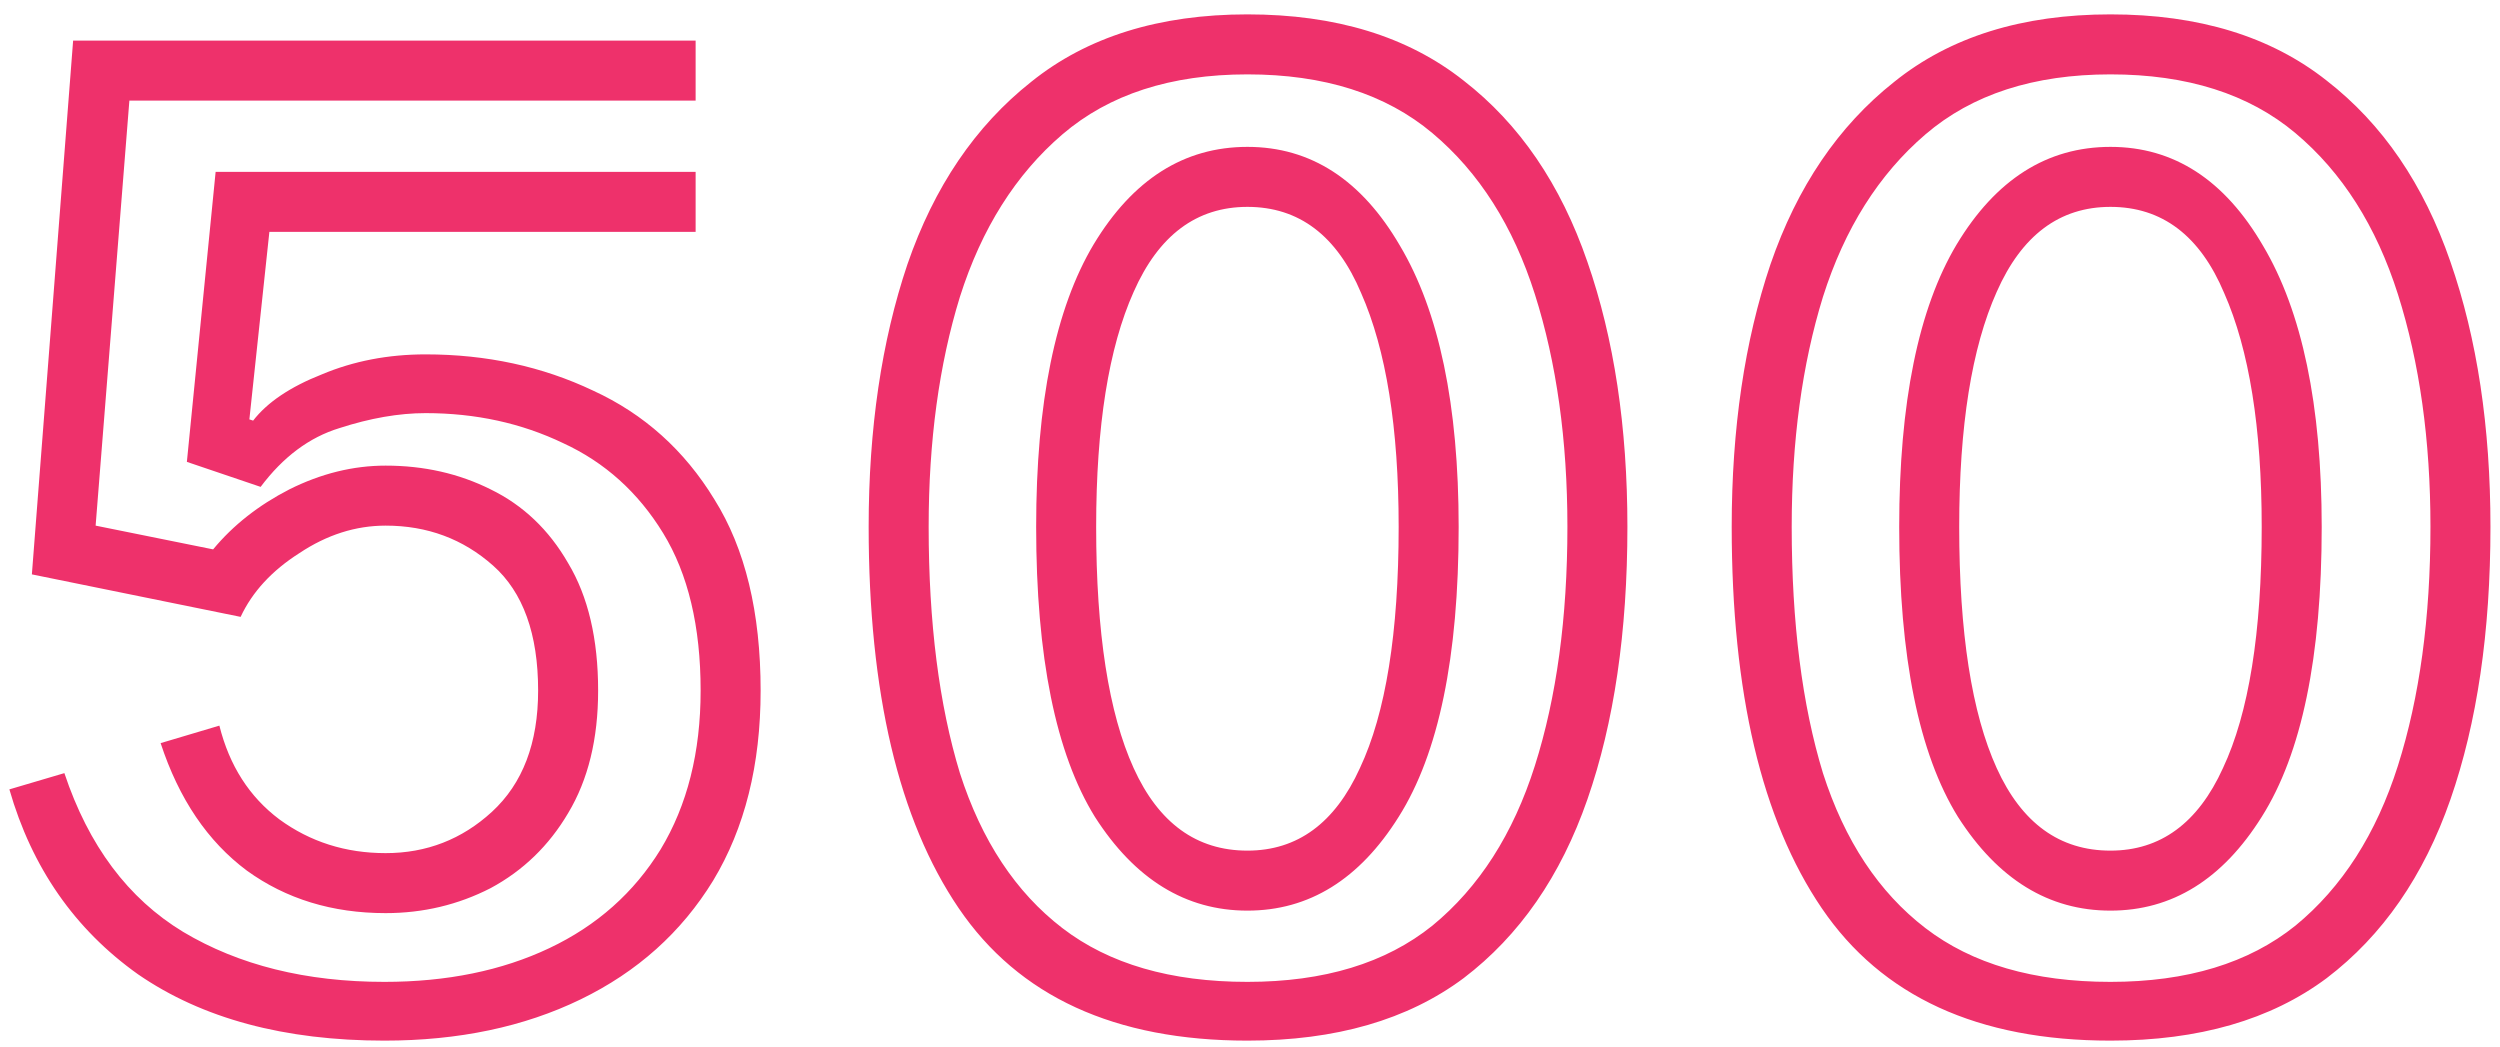 <svg width="160" height="67" viewBox="0 0 160 67" fill="none" xmlns="http://www.w3.org/2000/svg">
<path d="M14.04 46.44C14.68 49 15.96 51 17.88 52.44C19.853 53.88 22.12 54.6 24.68 54.6C27.293 54.6 29.56 53.72 31.48 51.96C33.453 50.147 34.44 47.56 34.44 44.2C34.44 40.573 33.48 37.907 31.56 36.2C29.64 34.493 27.347 33.64 24.68 33.64C22.76 33.64 20.92 34.227 19.16 35.4C17.4 36.52 16.147 37.88 15.4 39.48L2.04 36.76L4.68 2.6H44.52V6.44H8.28L6.12 33.64L13.64 35.16C14.92 33.613 16.547 32.333 18.52 31.32C20.547 30.307 22.6 29.8 24.68 29.8C27.133 29.8 29.373 30.307 31.4 31.32C33.48 32.333 35.133 33.907 36.36 36.04C37.64 38.173 38.28 40.893 38.28 44.2C38.28 47.293 37.64 49.907 36.36 52.04C35.133 54.12 33.48 55.72 31.4 56.84C29.32 57.907 27.08 58.44 24.68 58.44C21.267 58.44 18.307 57.533 15.8 55.72C13.293 53.853 11.453 51.133 10.28 47.56L14.04 46.44ZM15.96 26.84L16.2 26.92C17.107 25.747 18.573 24.76 20.6 23.96C22.627 23.107 24.84 22.68 27.24 22.68C31.133 22.68 34.707 23.453 37.96 25C41.213 26.493 43.8 28.813 45.72 31.96C47.693 35.107 48.68 39.187 48.68 44.2C48.68 48.947 47.667 53 45.64 56.36C43.613 59.667 40.787 62.2 37.16 63.96C33.533 65.72 29.347 66.6 24.6 66.6C18.2 66.6 12.947 65.187 8.84 62.36C4.787 59.48 2.04 55.533 0.6 50.52L4.12 49.48C5.667 54.12 8.2 57.507 11.72 59.64C15.293 61.773 19.587 62.84 24.6 62.84C28.6 62.84 32.12 62.12 35.16 60.68C38.2 59.24 40.573 57.133 42.28 54.36C43.987 51.533 44.84 48.147 44.84 44.2C44.84 40.093 44.04 36.733 42.44 34.12C40.84 31.507 38.707 29.587 36.04 28.36C33.373 27.08 30.44 26.44 27.24 26.44C25.533 26.44 23.693 26.76 21.72 27.4C19.8 27.987 18.12 29.24 16.68 31.16L11.96 29.56L13.8 11H44.52V14.84H17.24L15.96 26.84ZM79.834 66.6C71.354 66.6 65.194 63.773 61.354 58.12C57.514 52.467 55.594 44.333 55.594 33.72C55.594 27.427 56.421 21.827 58.074 16.92C59.781 11.96 62.421 8.067 65.994 5.24C69.568 2.36 74.181 0.92 79.834 0.92C85.488 0.92 90.101 2.333 93.674 5.16C97.248 7.933 99.888 11.8 101.594 16.76C103.301 21.667 104.154 27.32 104.154 33.72C104.154 40.44 103.301 46.253 101.594 51.16C99.888 56.067 97.248 59.88 93.674 62.6C90.101 65.267 85.488 66.6 79.834 66.6ZM79.834 62.84C84.741 62.84 88.688 61.64 91.674 59.24C94.661 56.787 96.848 53.373 98.234 49C99.621 44.627 100.314 39.533 100.314 33.72C100.314 28.173 99.621 23.213 98.234 18.84C96.848 14.467 94.661 11.027 91.674 8.52C88.688 6.013 84.741 4.76 79.834 4.76C74.928 4.76 70.981 6.04 67.994 8.6C65.008 11.16 62.821 14.627 61.434 19C60.101 23.32 59.434 28.227 59.434 33.72C59.434 39.853 60.101 45.107 61.434 49.48C62.821 53.8 65.008 57.107 67.994 59.4C70.981 61.693 74.928 62.84 79.834 62.84ZM79.834 58.28C75.888 58.28 72.634 56.28 70.074 52.28C67.568 48.227 66.314 42.04 66.314 33.72C66.314 25.773 67.541 19.747 69.994 15.64C72.501 11.48 75.781 9.4 79.834 9.4C83.888 9.4 87.141 11.507 89.594 15.72C92.101 19.933 93.354 25.933 93.354 33.72C93.354 42.04 92.074 48.227 89.514 52.28C87.008 56.28 83.781 58.28 79.834 58.28ZM79.834 54.44C83.034 54.44 85.434 52.68 87.034 49.16C88.688 45.64 89.514 40.493 89.514 33.72C89.514 27.373 88.714 22.387 87.114 18.76C85.568 15.08 83.141 13.24 79.834 13.24C76.581 13.24 74.154 15.053 72.554 18.68C70.954 22.253 70.154 27.267 70.154 33.72C70.154 40.493 70.954 45.64 72.554 49.16C74.154 52.68 76.581 54.44 79.834 54.44ZM135.069 66.6C126.589 66.6 120.429 63.773 116.589 58.12C112.749 52.467 110.829 44.333 110.829 33.72C110.829 27.427 111.655 21.827 113.309 16.92C115.015 11.96 117.655 8.067 121.229 5.24C124.802 2.36 129.415 0.92 135.069 0.92C140.722 0.92 145.335 2.333 148.909 5.16C152.482 7.933 155.122 11.8 156.829 16.76C158.535 21.667 159.389 27.32 159.389 33.72C159.389 40.44 158.535 46.253 156.829 51.16C155.122 56.067 152.482 59.88 148.909 62.6C145.335 65.267 140.722 66.6 135.069 66.6ZM135.069 62.84C139.975 62.84 143.922 61.64 146.909 59.24C149.895 56.787 152.082 53.373 153.469 49C154.855 44.627 155.549 39.533 155.549 33.72C155.549 28.173 154.855 23.213 153.469 18.84C152.082 14.467 149.895 11.027 146.909 8.52C143.922 6.013 139.975 4.76 135.069 4.76C130.162 4.76 126.215 6.04 123.229 8.6C120.242 11.16 118.055 14.627 116.669 19C115.335 23.32 114.669 28.227 114.669 33.72C114.669 39.853 115.335 45.107 116.669 49.48C118.055 53.8 120.242 57.107 123.229 59.4C126.215 61.693 130.162 62.84 135.069 62.84ZM135.069 58.28C131.122 58.28 127.869 56.28 125.309 52.28C122.802 48.227 121.549 42.04 121.549 33.72C121.549 25.773 122.775 19.747 125.229 15.64C127.735 11.48 131.015 9.4 135.069 9.4C139.122 9.4 142.375 11.507 144.829 15.72C147.335 19.933 148.589 25.933 148.589 33.72C148.589 42.04 147.309 48.227 144.749 52.28C142.242 56.28 139.015 58.28 135.069 58.28ZM135.069 54.44C138.269 54.44 140.669 52.68 142.269 49.16C143.922 45.64 144.749 40.493 144.749 33.72C144.749 27.373 143.949 22.387 142.349 18.76C140.802 15.08 138.375 13.24 135.069 13.24C131.815 13.24 129.389 15.053 127.789 18.68C126.189 22.253 125.389 27.267 125.389 33.72C125.389 40.493 126.189 45.64 127.789 49.16C129.389 52.68 131.815 54.44 135.069 54.44Z" fill="#EE316B"/>
</svg>

